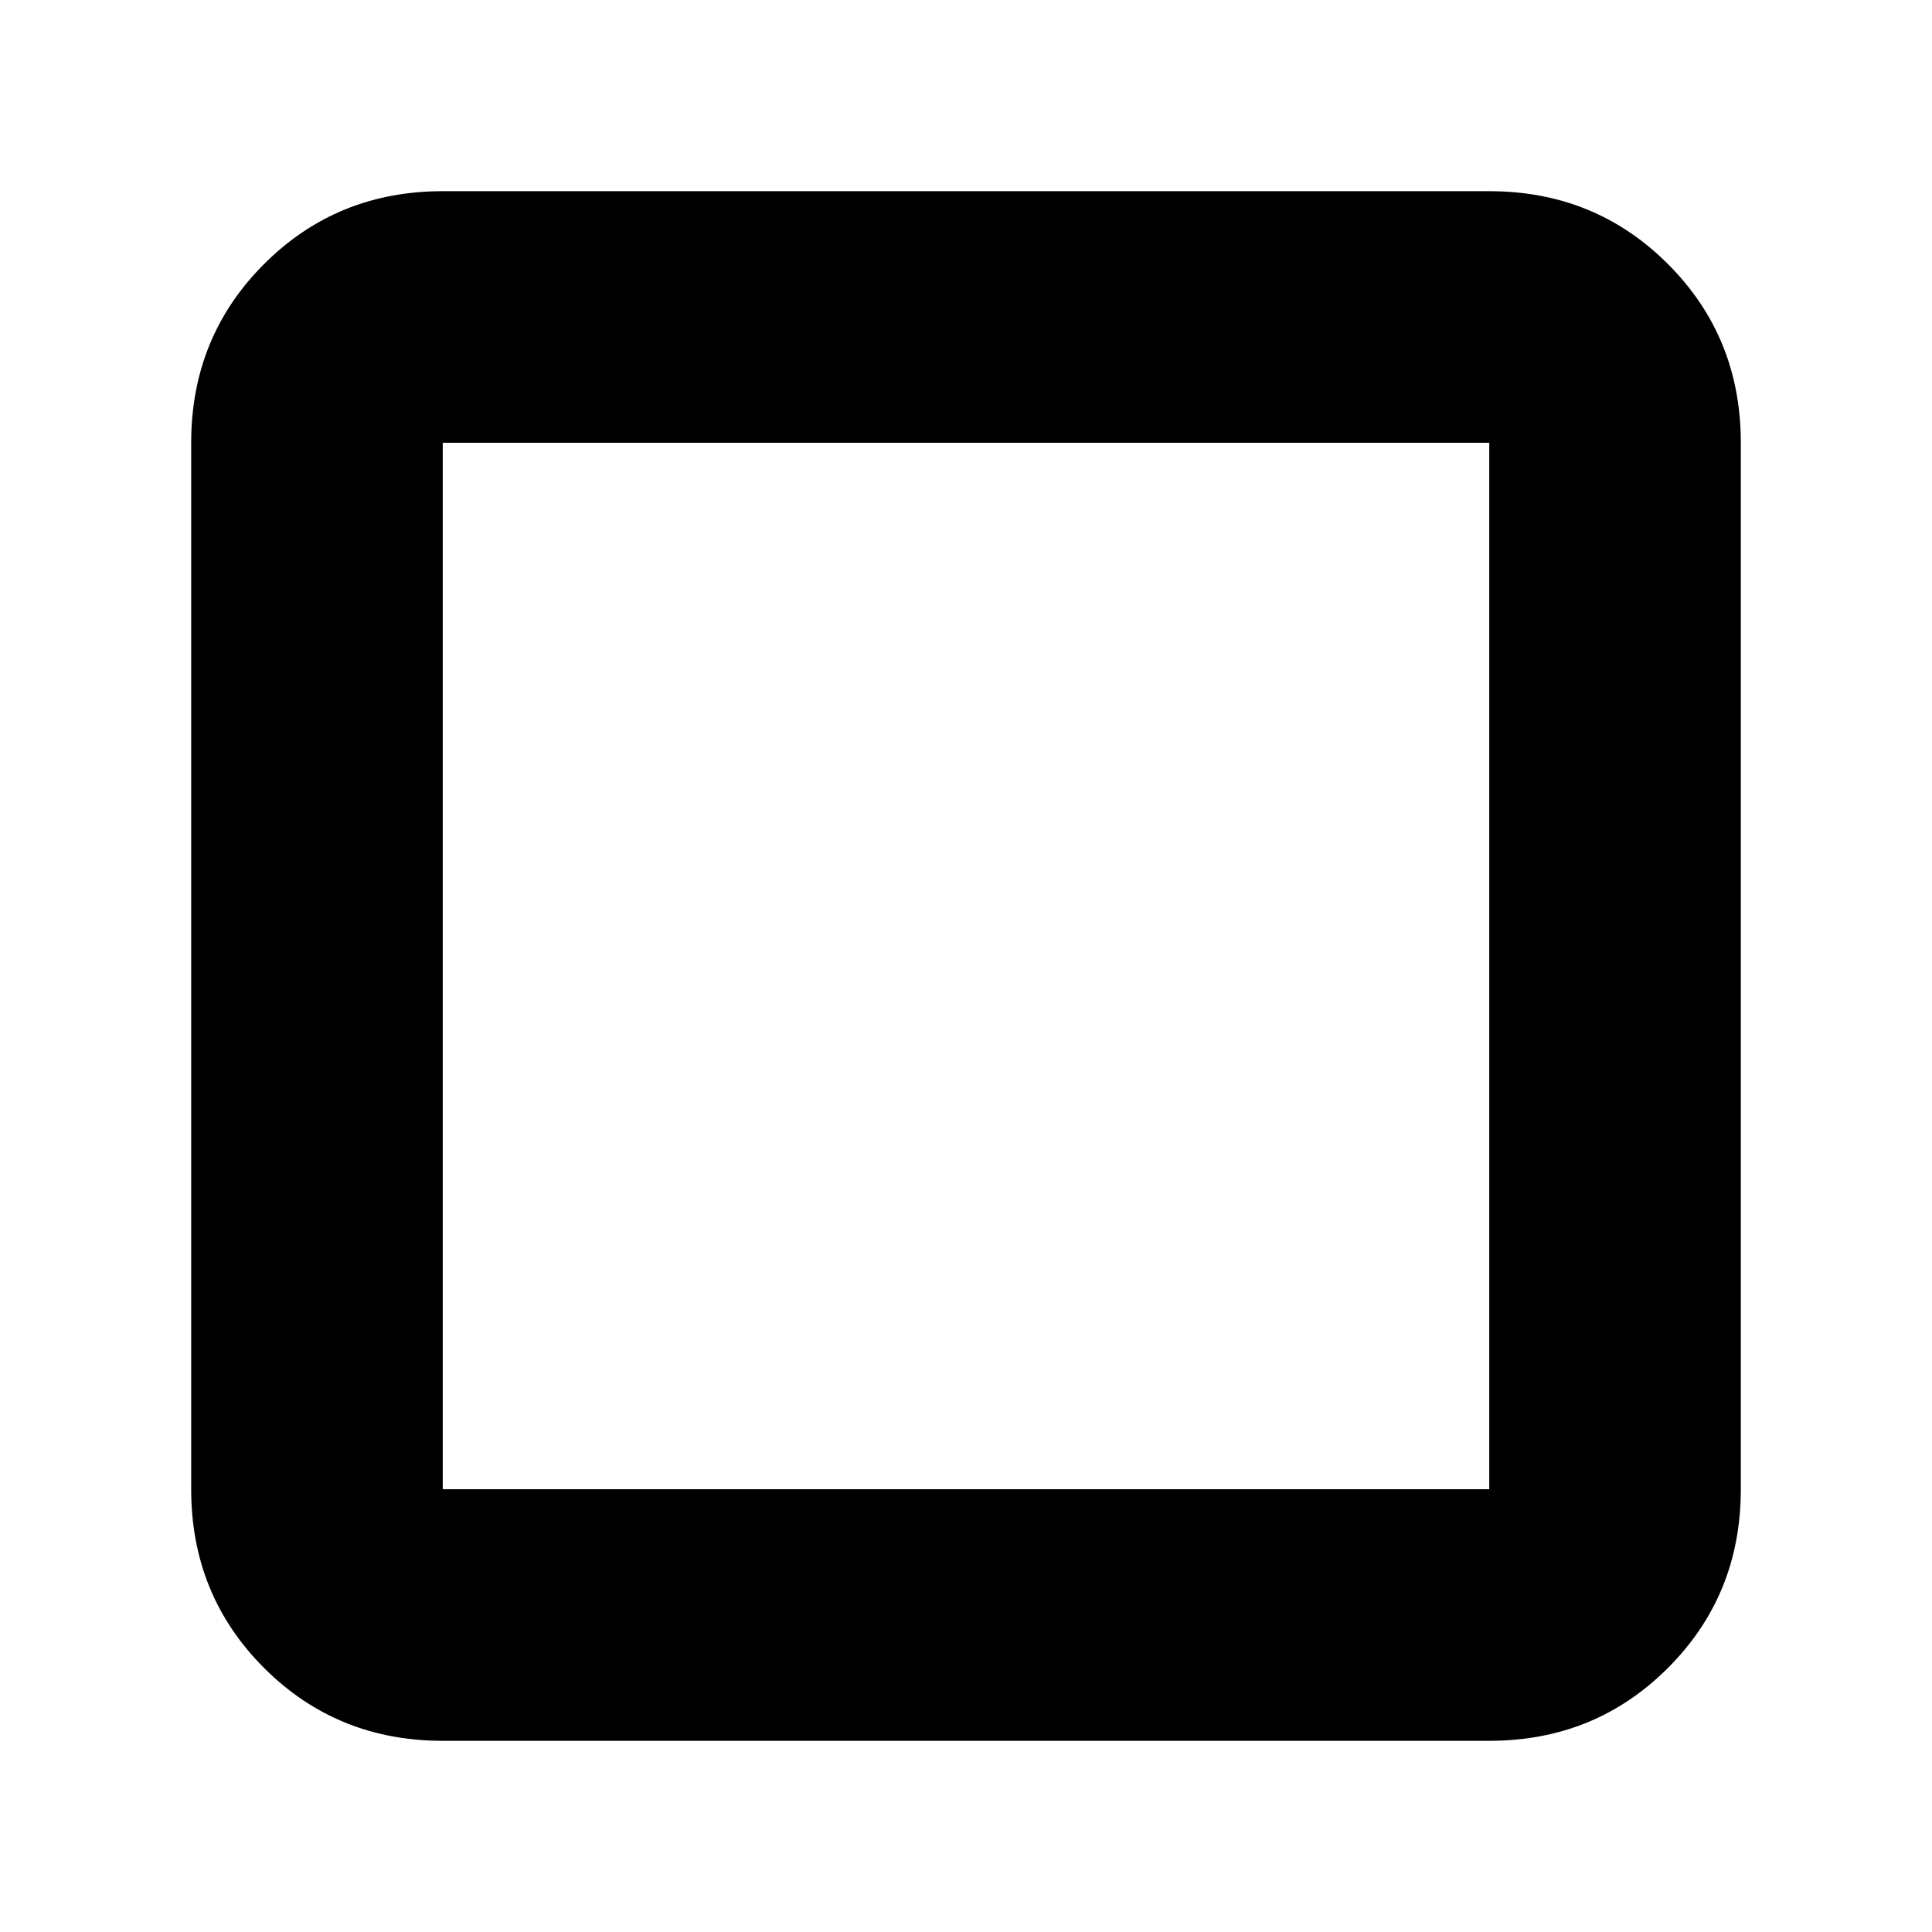 <svg xmlns="http://www.w3.org/2000/svg" height="20" viewBox="0 -960 960 960" width="20"><path d="M220-95q-52.59 0-88.79-36.21Q95-167.41 95-220v-520q0-52.59 36.21-88.79Q167.41-865 220-865h520q52.59 0 88.79 36.21Q865-792.59 865-740v520q0 52.59-36.21 88.79Q792.59-95 740-95H220Zm0-125h520v-520H220v520Zm0 0v-520 520Z"/></svg>
